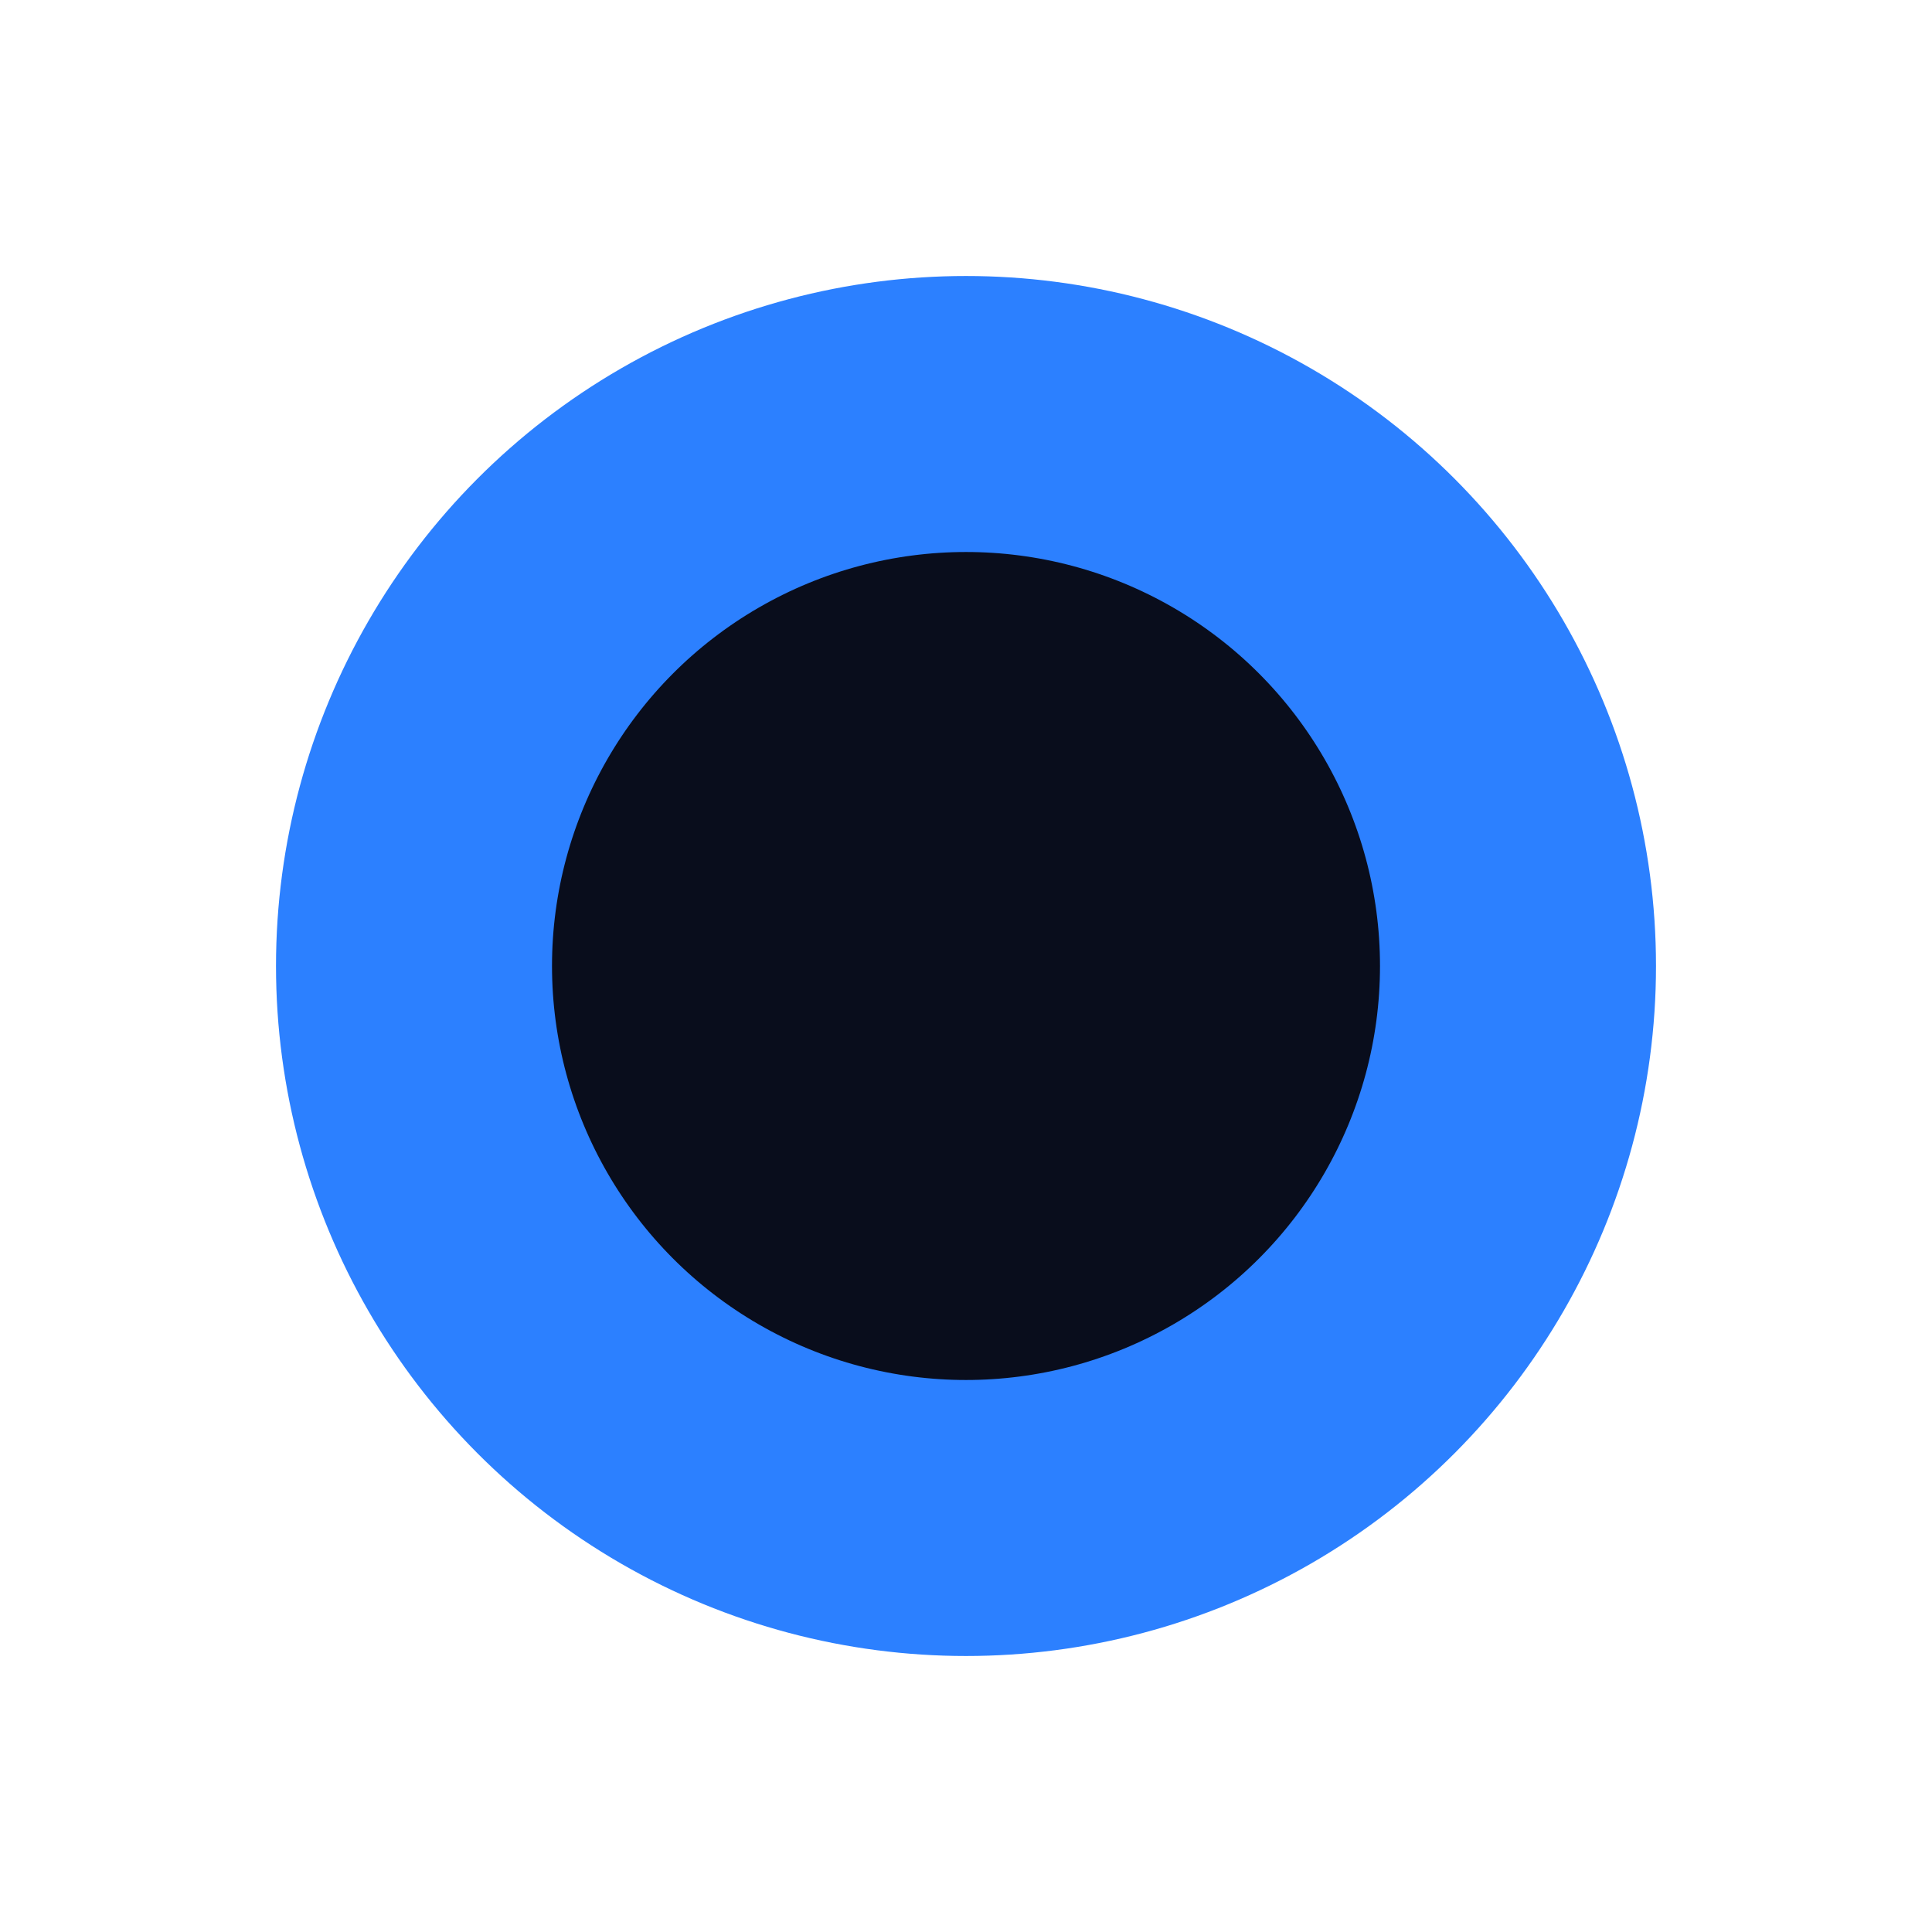 <?xml version="1.0" encoding="UTF-8"?>
<svg width="28px" height="28px" viewBox="0 0 28 28" version="1.1" xmlns="http://www.w3.org/2000/svg" xmlns:xlink="http://www.w3.org/1999/xlink">
    <!-- Generator: sketchtool 51.2 (57519) - http://www.bohemiancoding.com/sketch -->
    <title>5F1E417D-BC5D-4D18-B0E1-794EAF490F09</title>
    <desc>Created with sketchtool.</desc>
    <defs>
        <circle id="path-1" cx="541" cy="2413" r="10"></circle>
    </defs>
    <g id="Website_desktop_1240" stroke="none" stroke-width="1" fill="none" fill-rule="evenodd">
        <g id="Roadmap_desktop_1240-@2x" transform="translate(-946, -10854)" fill-rule="nonzero" stroke-width="4">
            <g id="merlin" transform="translate(419, 8455)">
                <g id="Oval-4-Copy-21">
                    <circle stroke="#2C80FF" stroke-linejoin="square" fill="#090D1C" fill-rule="evenodd" cx="541" cy="2413" r="8"></circle>
                </g>
            </g>
        </g>
    </g>
</svg>
